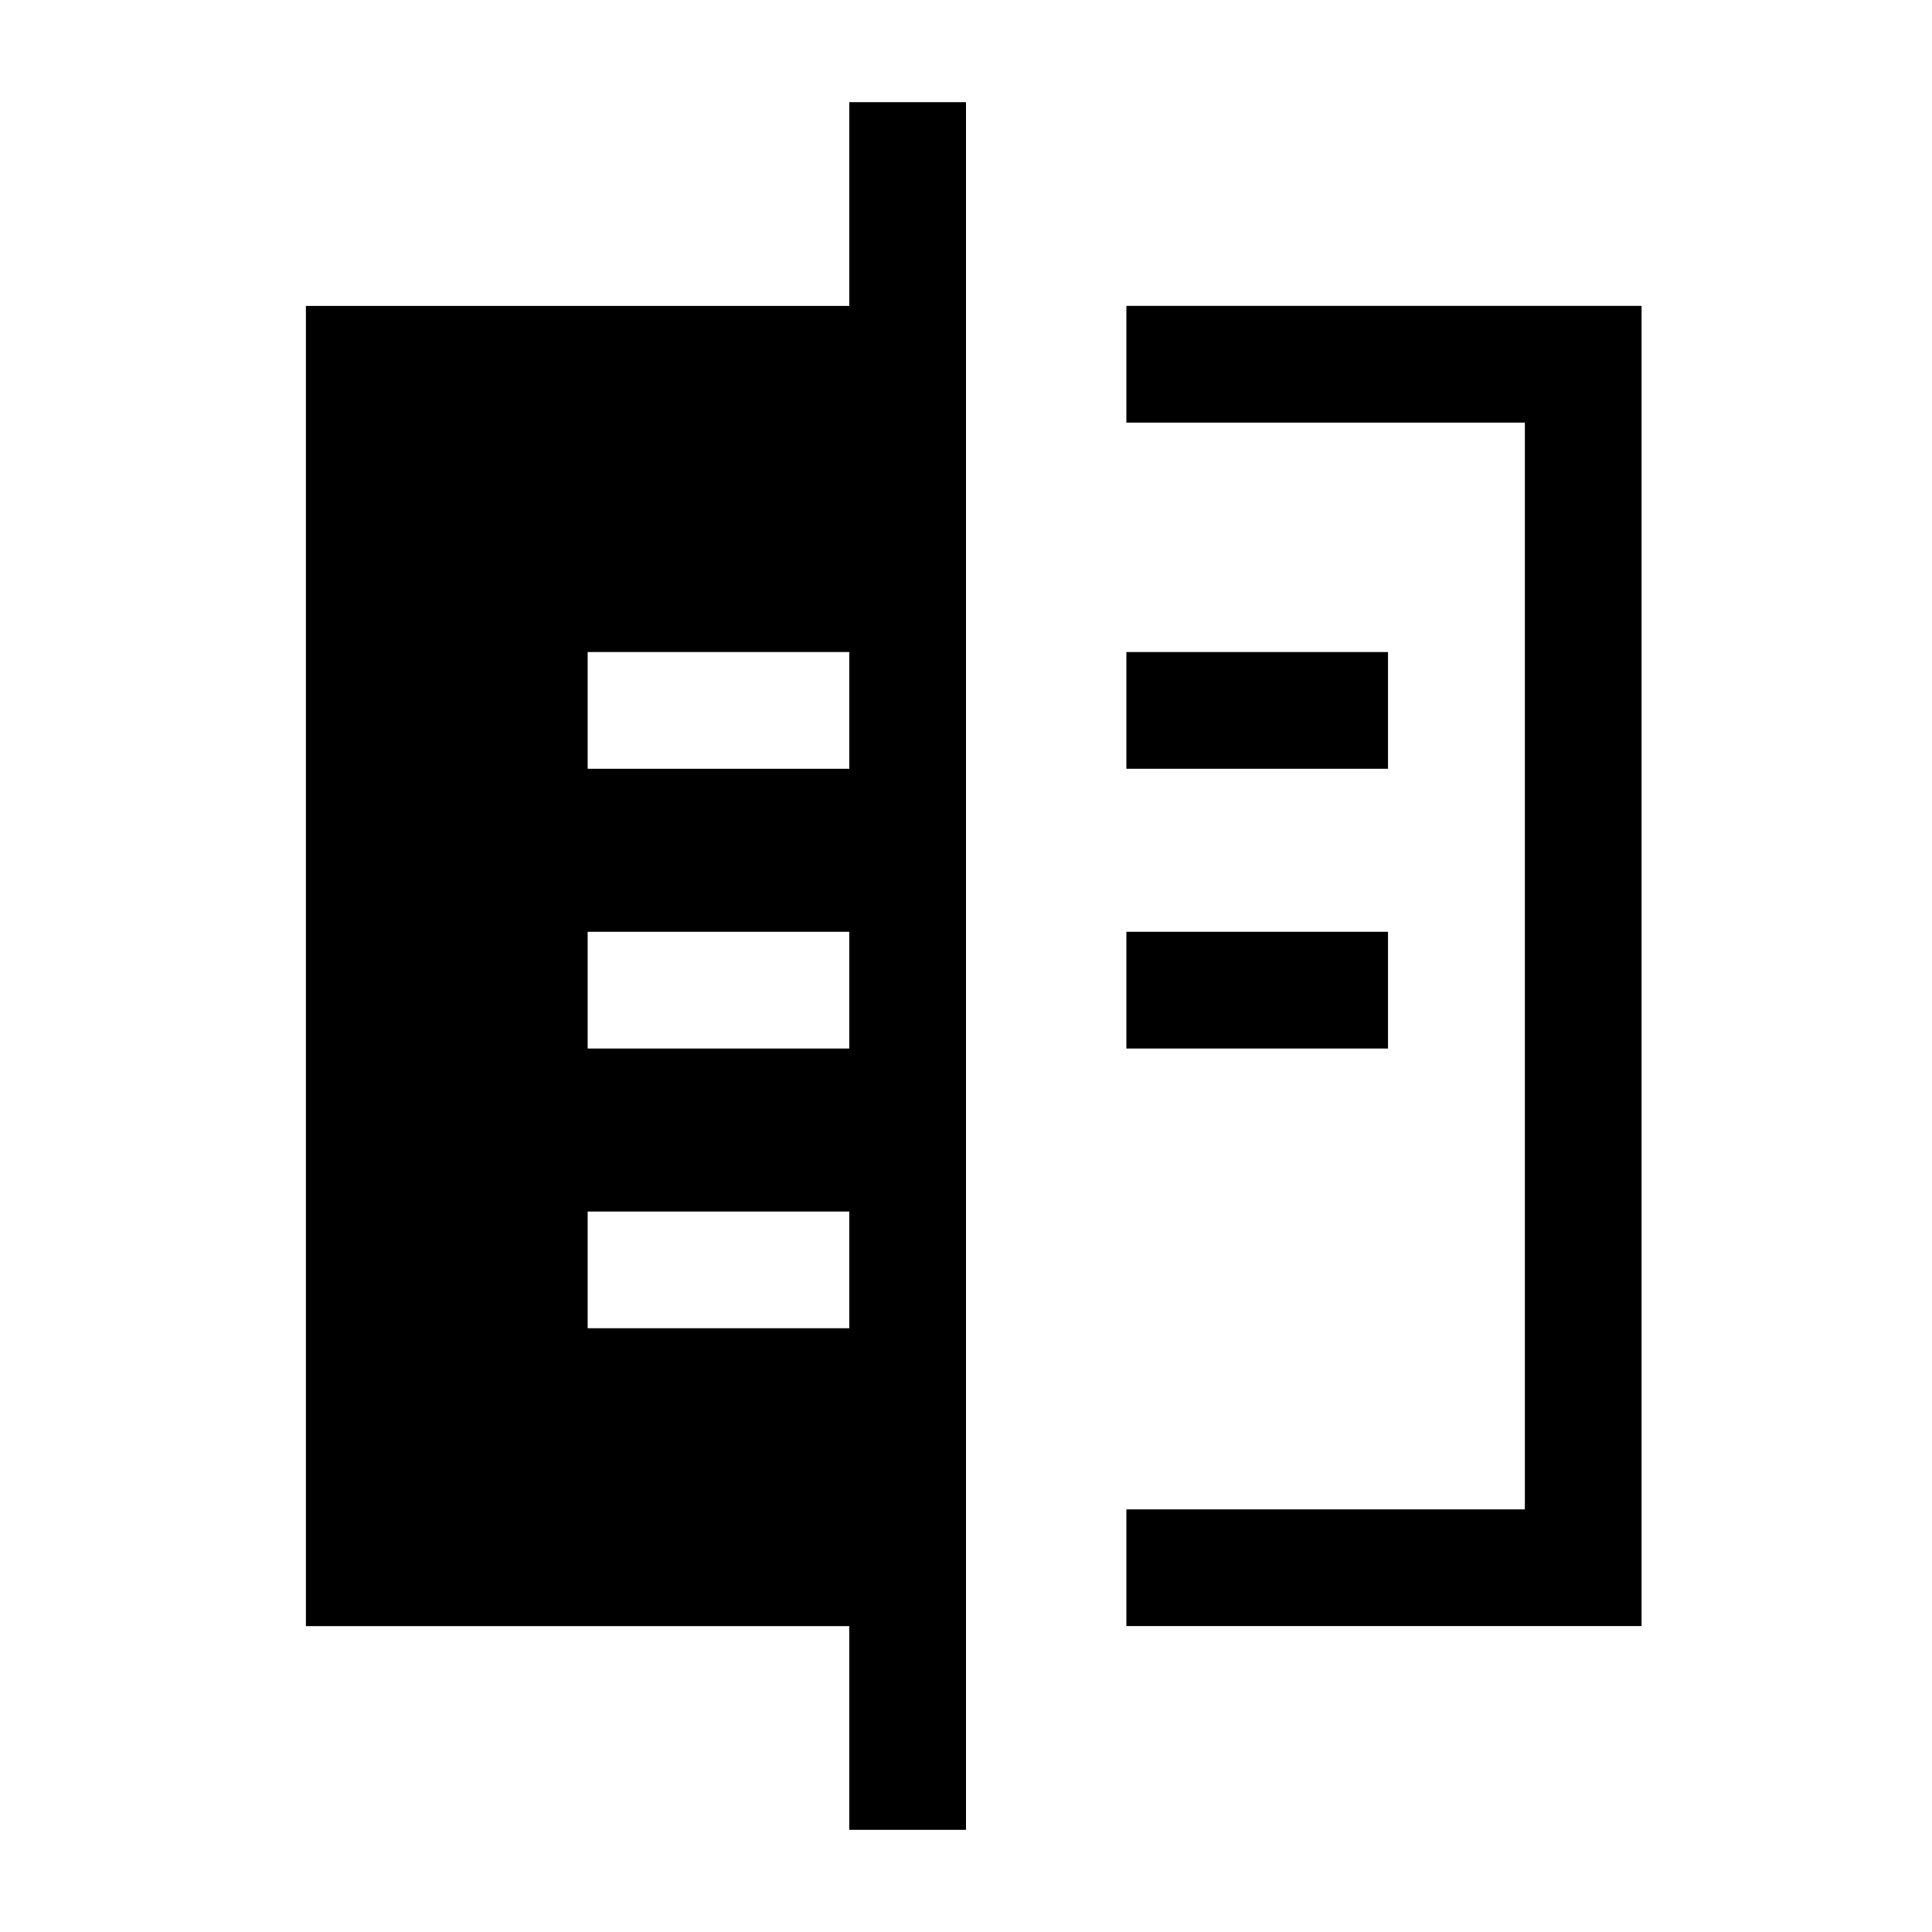 <svg xmlns="http://www.w3.org/2000/svg" height="20" viewBox="0 -960 960 960" width="20"><path d="M422-50.77V-152H152v-656h270v-101.23h58v858.46h-58ZM559.69-750v-58h256v656h-256v-58h198v-540h-198Zm0 311v-58h130v58h-130Zm0-139v-58h130v58h-130ZM292-300h130v-58H292v58Zm0-139h130v-58H292v58Zm0-139h130v-58H292v58Z"/></svg>